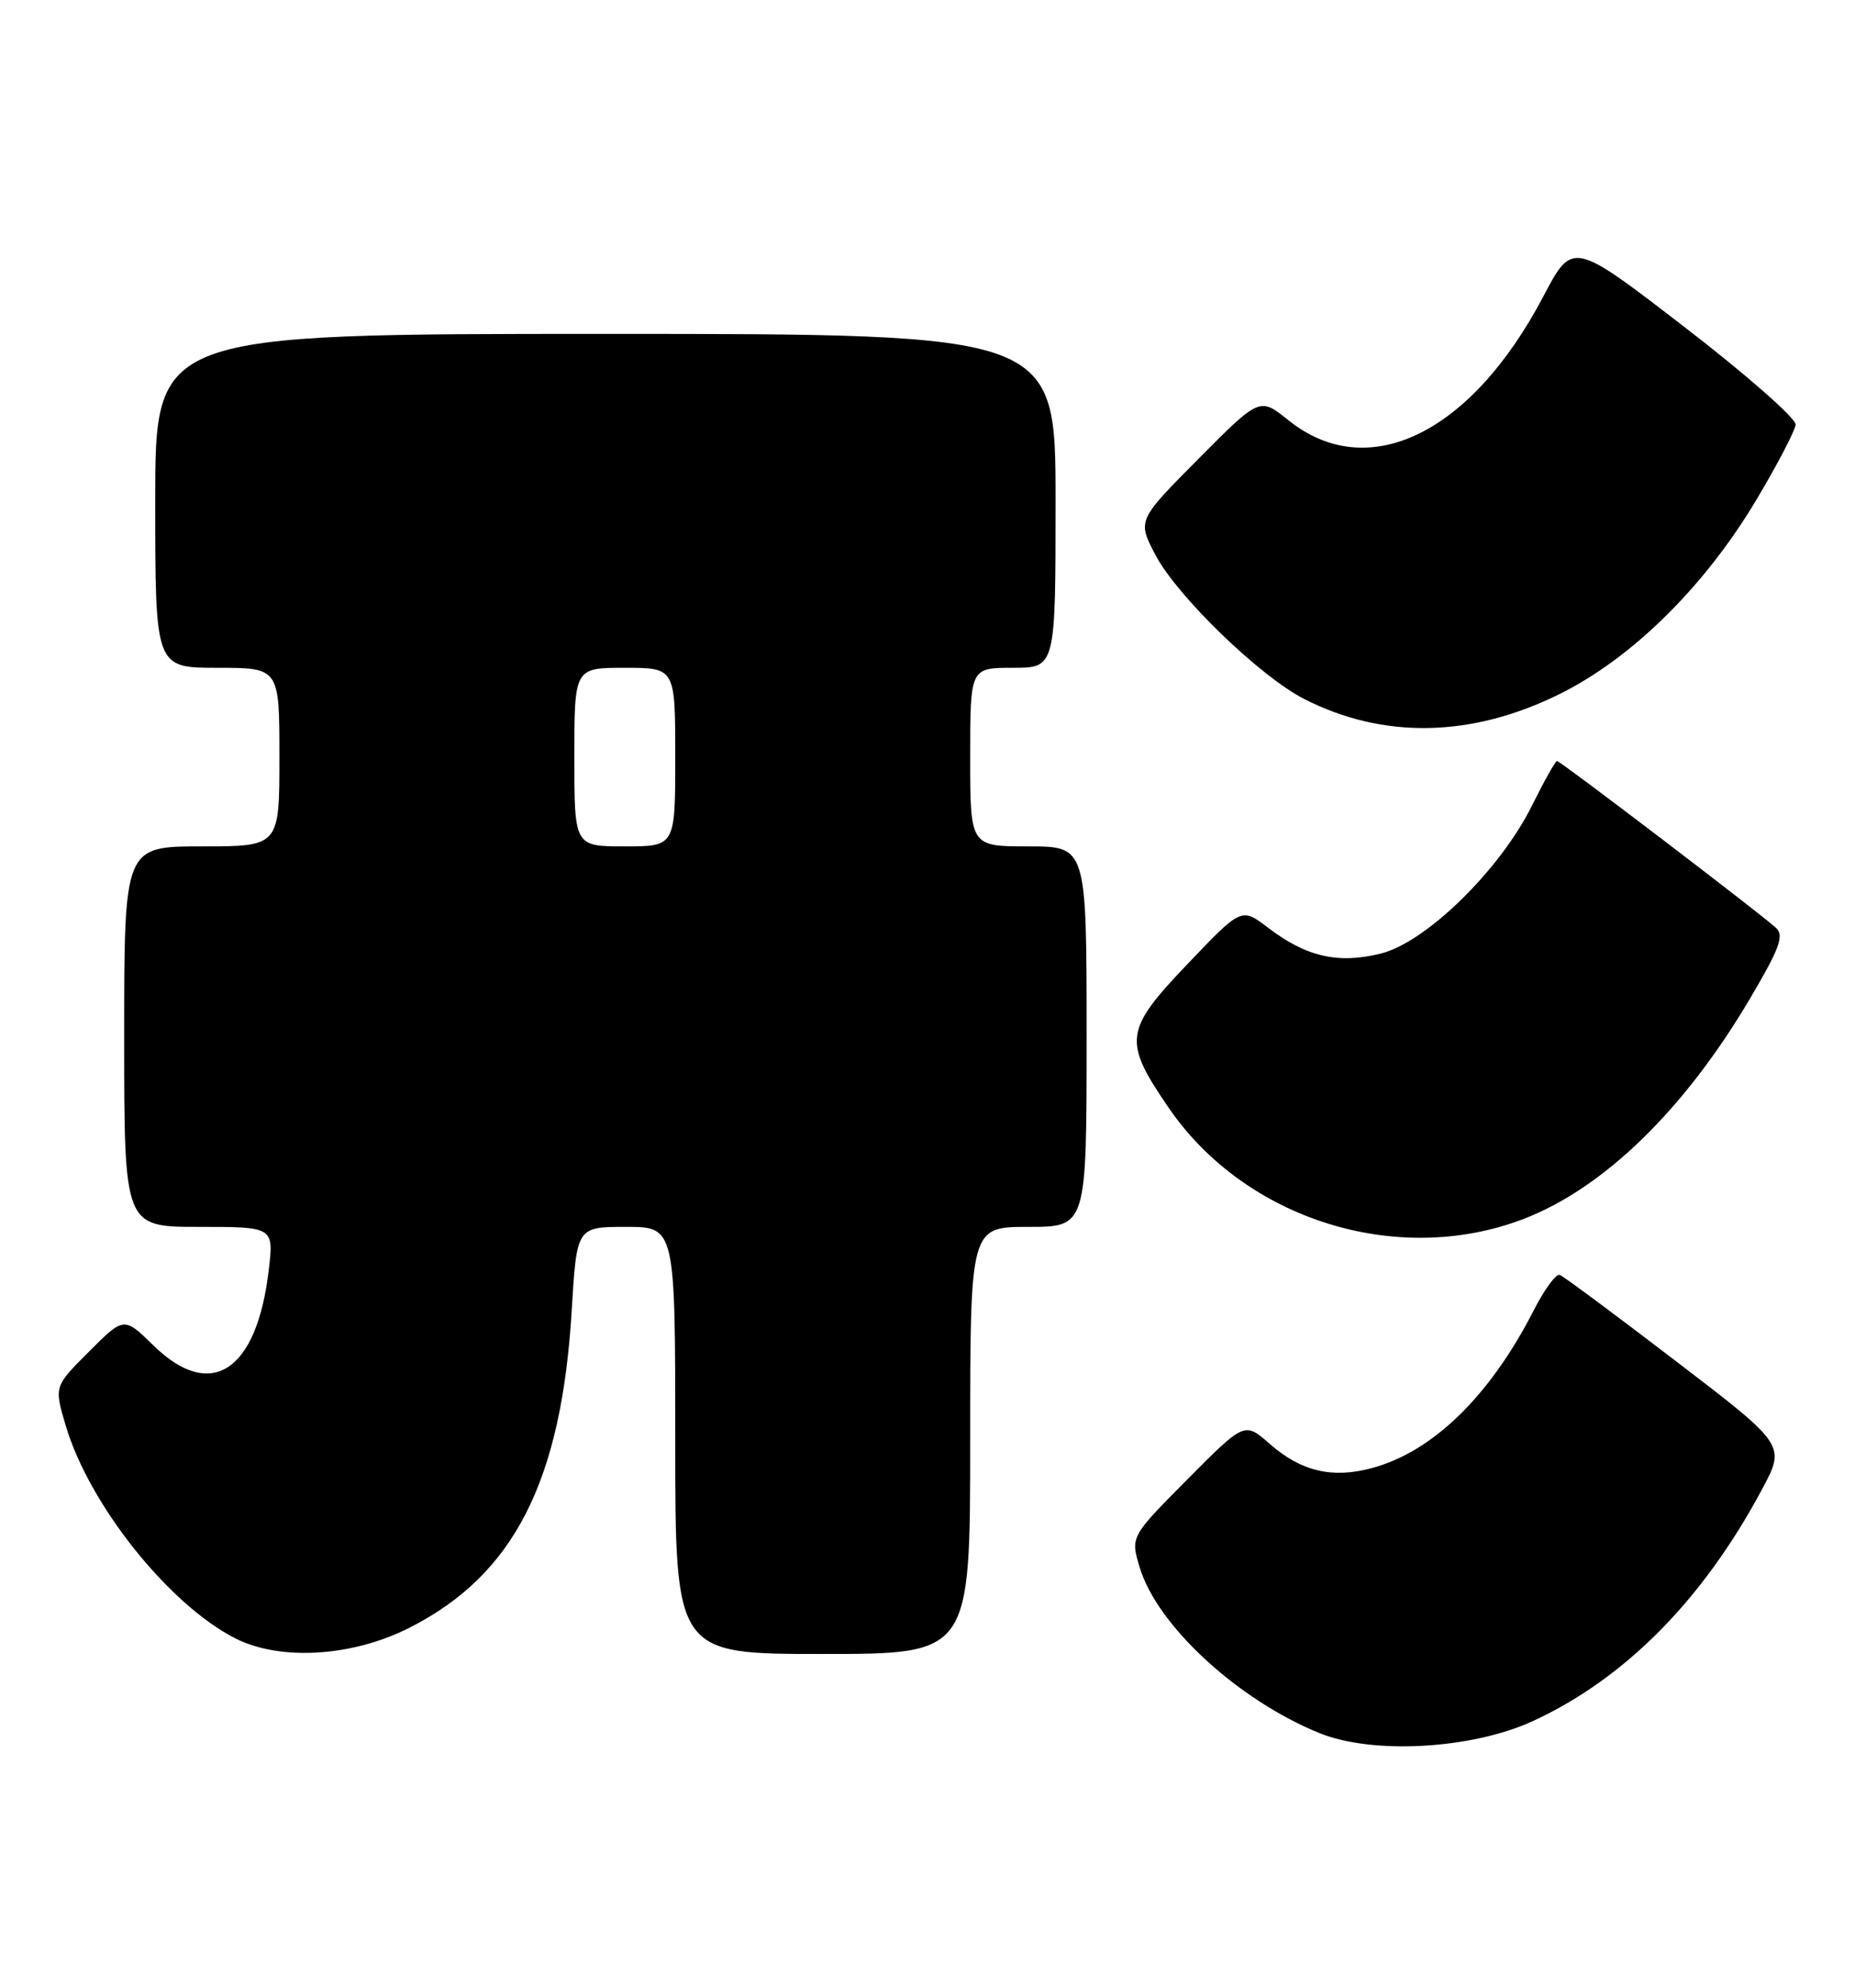 <?xml version="1.0" encoding="UTF-8" standalone="no"?>
<!DOCTYPE svg PUBLIC "-//W3C//DTD SVG 1.1//EN" "http://www.w3.org/Graphics/SVG/1.1/DTD/svg11.dtd" >
<svg xmlns="http://www.w3.org/2000/svg" xmlns:xlink="http://www.w3.org/1999/xlink" version="1.1" viewBox="0 0 239 256">
 <g >
 <path fill="currentColor"
d=" M 197.46 221.66 C 209.35 216.19 219.41 206.03 227.02 191.80 C 230.07 186.10 230.07 186.10 215.94 175.30 C 208.18 169.36 201.44 164.36 200.96 164.18 C 200.49 164.01 199.00 166.03 197.64 168.68 C 192.00 179.75 184.62 186.95 176.76 189.06 C 171.65 190.44 167.63 189.49 163.60 185.95 C 160.35 183.10 160.35 183.10 153.00 190.50 C 145.65 197.90 145.65 197.90 146.84 201.85 C 149.08 209.33 159.49 218.92 170.00 223.19 C 176.85 225.98 189.61 225.26 197.46 221.66 Z  M 52.78 209.61 C 66.20 202.81 72.34 190.79 73.66 168.75 C 74.31 158.00 74.31 158.00 80.65 158.00 C 87.00 158.00 87.00 158.00 87.00 185.50 C 87.00 213.00 87.00 213.00 106.00 213.00 C 125.00 213.00 125.00 213.00 125.00 185.50 C 125.00 158.00 125.00 158.00 132.50 158.00 C 140.00 158.00 140.00 158.00 140.00 133.50 C 140.00 109.00 140.00 109.00 132.50 109.00 C 125.00 109.00 125.00 109.00 125.00 97.50 C 125.00 86.00 125.00 86.00 130.50 86.00 C 136.00 86.00 136.00 86.00 136.00 64.50 C 136.00 43.00 136.00 43.00 78.00 43.00 C 20.00 43.00 20.00 43.00 20.00 64.50 C 20.00 86.00 20.00 86.00 28.00 86.00 C 36.00 86.00 36.00 86.00 36.00 97.50 C 36.00 109.00 36.00 109.00 26.00 109.00 C 16.00 109.00 16.00 109.00 16.00 133.50 C 16.00 158.00 16.00 158.00 25.64 158.00 C 35.28 158.00 35.28 158.00 34.62 163.61 C 33.08 176.64 27.17 180.50 19.78 173.28 C 15.97 169.56 15.97 169.56 11.47 174.06 C 6.97 178.55 6.97 178.55 8.47 183.60 C 11.49 193.77 21.72 206.60 30.28 210.97 C 36.07 213.93 45.39 213.37 52.78 209.61 Z  M 196.19 157.02 C 206.56 153.08 216.99 142.96 225.47 128.60 C 229.28 122.15 229.90 120.49 228.82 119.49 C 226.81 117.64 201.03 98.00 200.61 98.00 C 200.40 98.00 198.95 100.59 197.38 103.75 C 193.26 112.04 183.75 121.34 177.91 122.80 C 172.42 124.17 168.30 123.23 163.37 119.47 C 159.95 116.86 159.95 116.86 152.97 124.18 C 144.84 132.70 144.67 134.06 150.60 142.70 C 160.46 157.05 179.97 163.18 196.19 157.02 Z  M 200.90 89.40 C 210.29 84.76 219.68 75.49 226.35 64.27 C 229.02 59.79 231.27 55.48 231.35 54.69 C 231.43 53.90 225.00 48.25 217.06 42.14 C 202.61 31.01 202.61 31.01 198.83 38.20 C 189.52 55.89 176.22 62.34 165.99 54.11 C 162.30 51.15 162.30 51.15 154.41 59.09 C 146.52 67.03 146.52 67.03 148.91 71.54 C 151.72 76.84 162.36 87.12 168.02 90.01 C 178.21 95.21 189.57 95.00 200.90 89.40 Z  M 74.00 97.50 C 74.00 86.00 74.00 86.00 80.50 86.00 C 87.00 86.00 87.00 86.00 87.00 97.50 C 87.00 109.00 87.00 109.00 80.50 109.00 C 74.00 109.00 74.00 109.00 74.00 97.50 Z "/>
</g>
</svg>